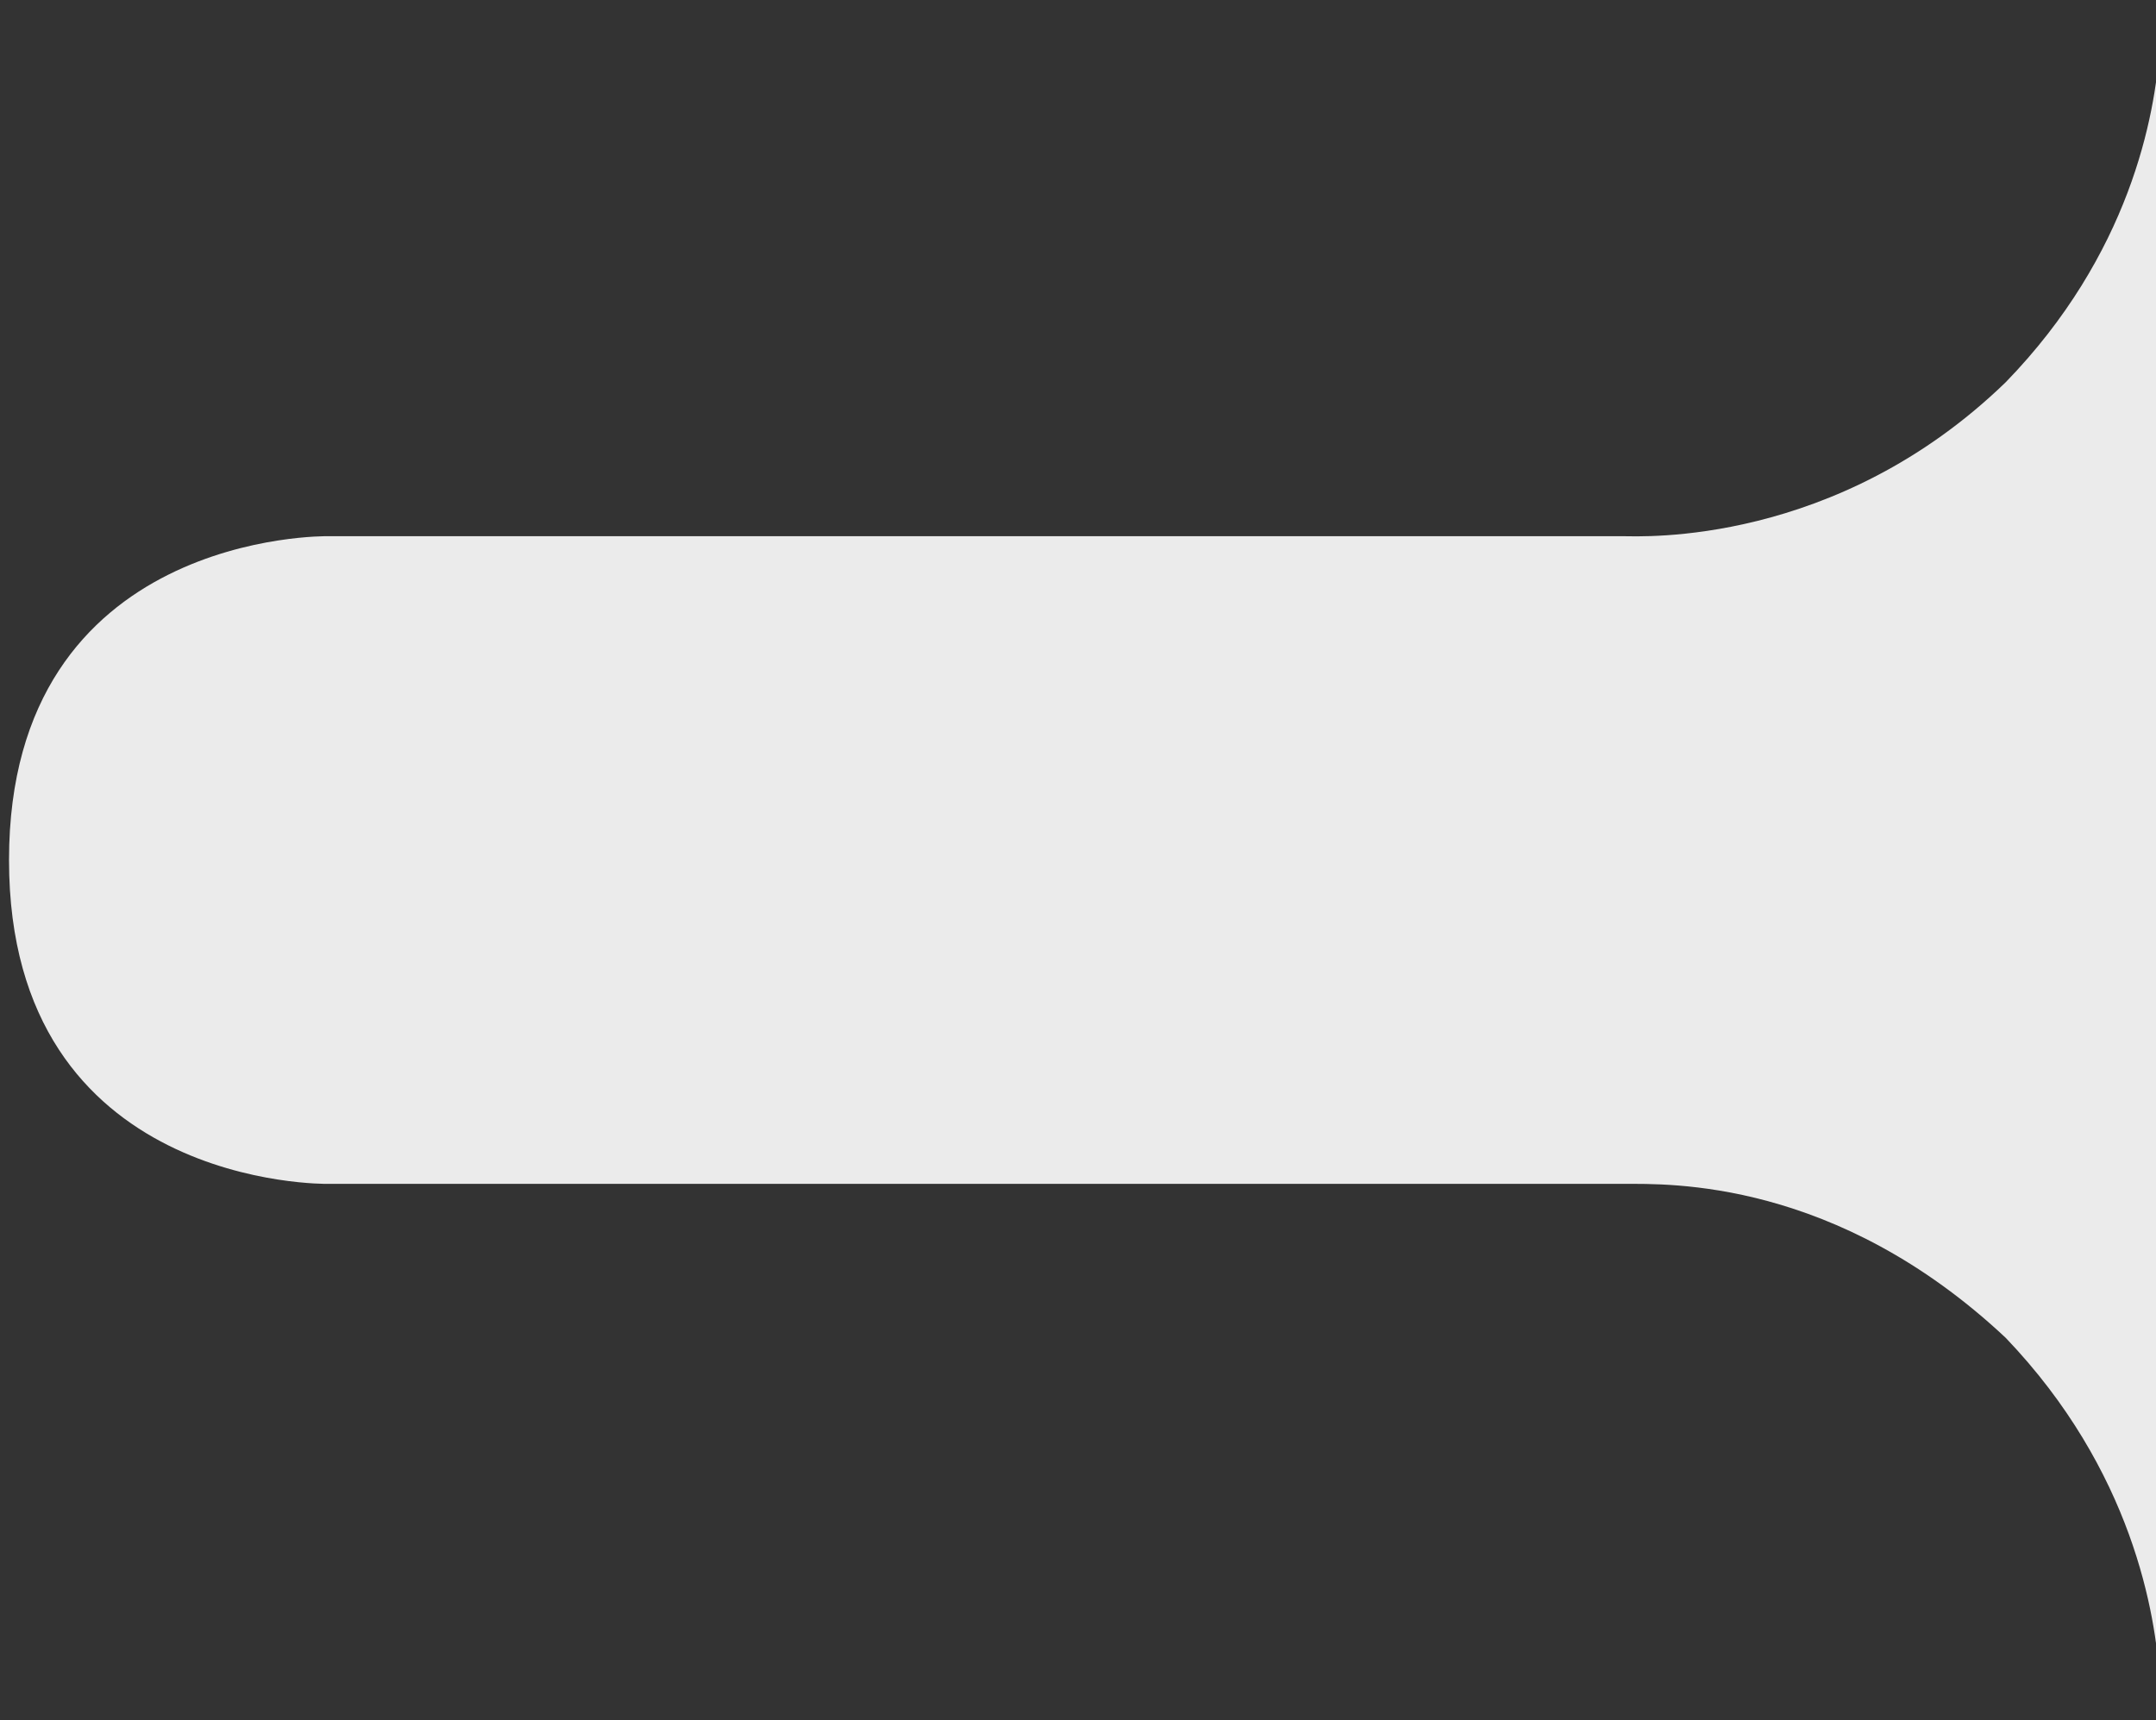 <svg width="203" height="162" viewBox="0 0 203 162" fill="none" xmlns="http://www.w3.org/2000/svg">
<rect x="0" y="0" width="203" height="162" fill="#333333" stroke="none"/>
<path d="M0.849 81C0.849 50 30.849 50.5 30.849 50.5H152.849C154.489 50.5 172.849 51.5 188.849 36C200.519 23.976 202.935 10.951 203.349 4.356V0C203.349 0 203.52 1.628 203.349 4.356V50V112V158.367C203.472 160.657 203.349 162 203.349 162V158.367C203.007 152.04 200.779 138.481 188.849 126C172.849 111 157.129 111.5 152.849 111.5H30.849C30.849 111.5 0.849 112 0.849 81Z" fill="#EBEBEB"/>
</svg>
